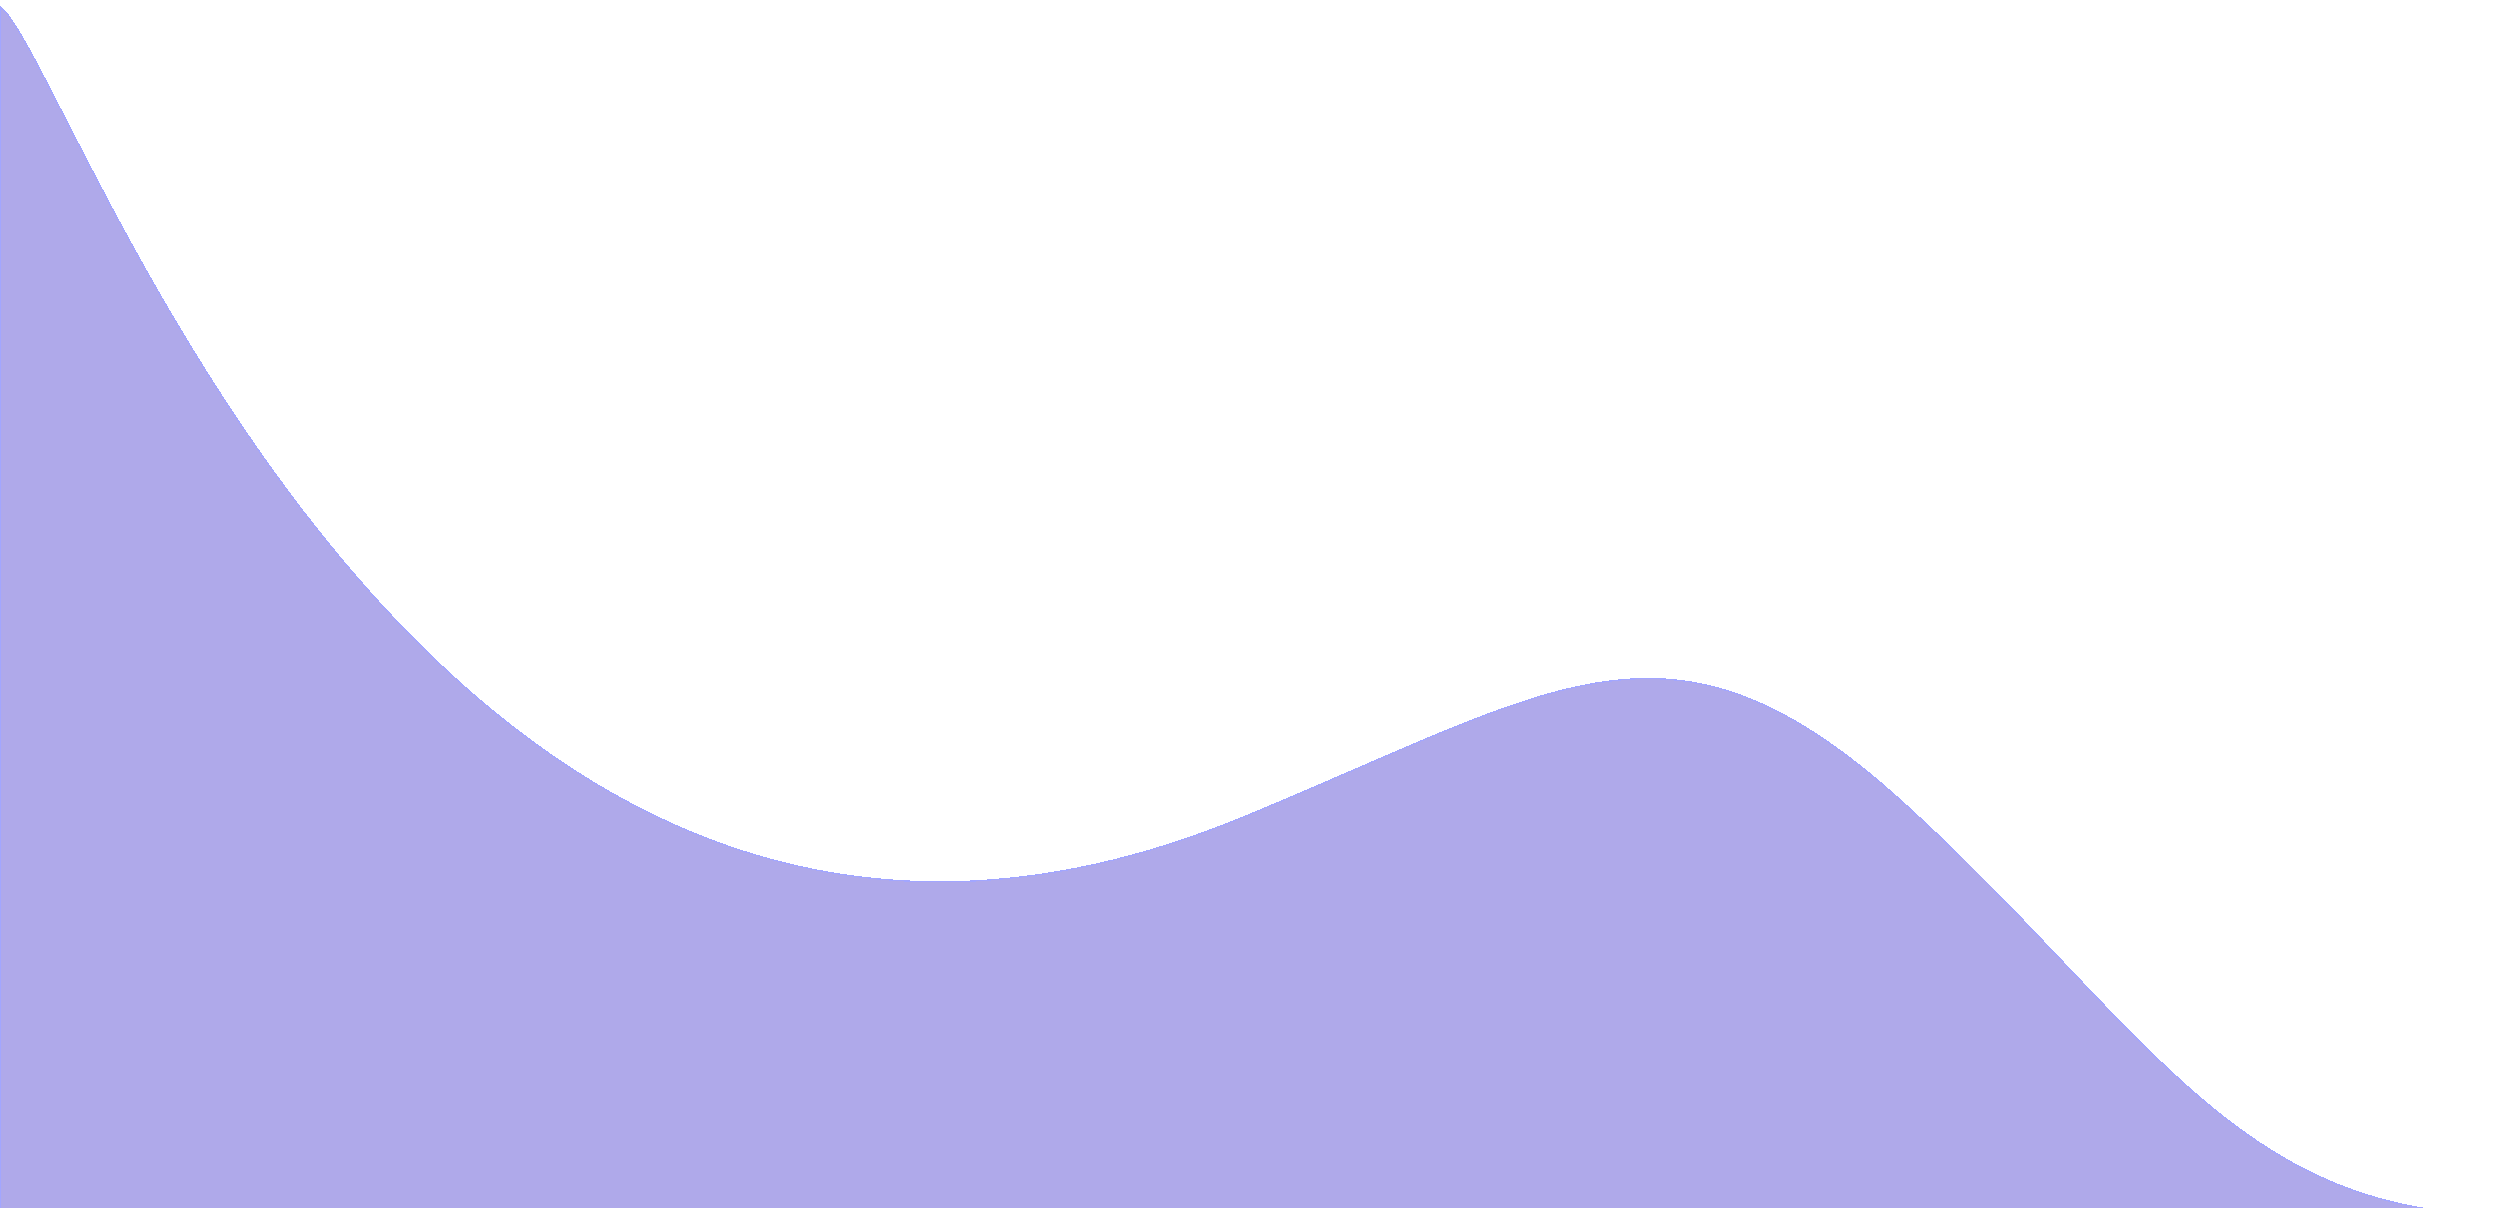 <svg width="1920" height="928" viewBox="0 0 1920 928" fill="none" xmlns="http://www.w3.org/2000/svg">
<g filter="url(#filter0_d_131_8)">
<path d="M0 169.464V96.348L1.33972e-05 1C54.185 38.546 324.022 883.573 954.173 623.713C1198.82 522.825 1283.38 450.074 1462.99 613.427C1642.34 776.534 1715.06 928.042 1919.07 928.499L1026 927.5L675.305 927.582H528.5L384.895 927.5L139.082 927.602H0V785.521V681.28V574.57V477.246V395.237V335.459V251.474V169.464Z" fill="#6055D7" fill-opacity="0.5" shape-rendering="crispEdges"/>
<path d="M0 96.348V169.464V251.474V335.459V395.237V477.246V574.57V681.28V785.521V927.602H139.082L384.895 927.5L528.5 927.582H675.305L1026 927.5L1920 928.5C1715.28 928.5 1642.61 776.78 1462.99 613.427C1283.38 450.074 1198.82 522.825 954.173 623.713C324.022 883.573 54.185 38.546 1.33972e-05 1L0 96.348Z" stroke="#A2A6FF" shape-rendering="crispEdges"/>
</g>
<defs>
<filter id="filter0_d_131_8" x="-4.5" y="0.045" width="1928.5" height="936.955" filterUnits="userSpaceOnUse" color-interpolation-filters="sRGB">
<feFlood flood-opacity="0" result="BackgroundImageFix"/>
<feColorMatrix in="SourceAlpha" type="matrix" values="0 0 0 0 0 0 0 0 0 0 0 0 0 0 0 0 0 0 127 0" result="hardAlpha"/>
<feOffset dy="4"/>
<feGaussianBlur stdDeviation="2"/>
<feComposite in2="hardAlpha" operator="out"/>
<feColorMatrix type="matrix" values="0 0 0 0 0 0 0 0 0 0 0 0 0 0 0 0 0 0 0.25 0"/>
<feBlend mode="normal" in2="BackgroundImageFix" result="effect1_dropShadow_131_8"/>
<feBlend mode="normal" in="SourceGraphic" in2="effect1_dropShadow_131_8" result="shape"/>
</filter>
</defs>
</svg>

